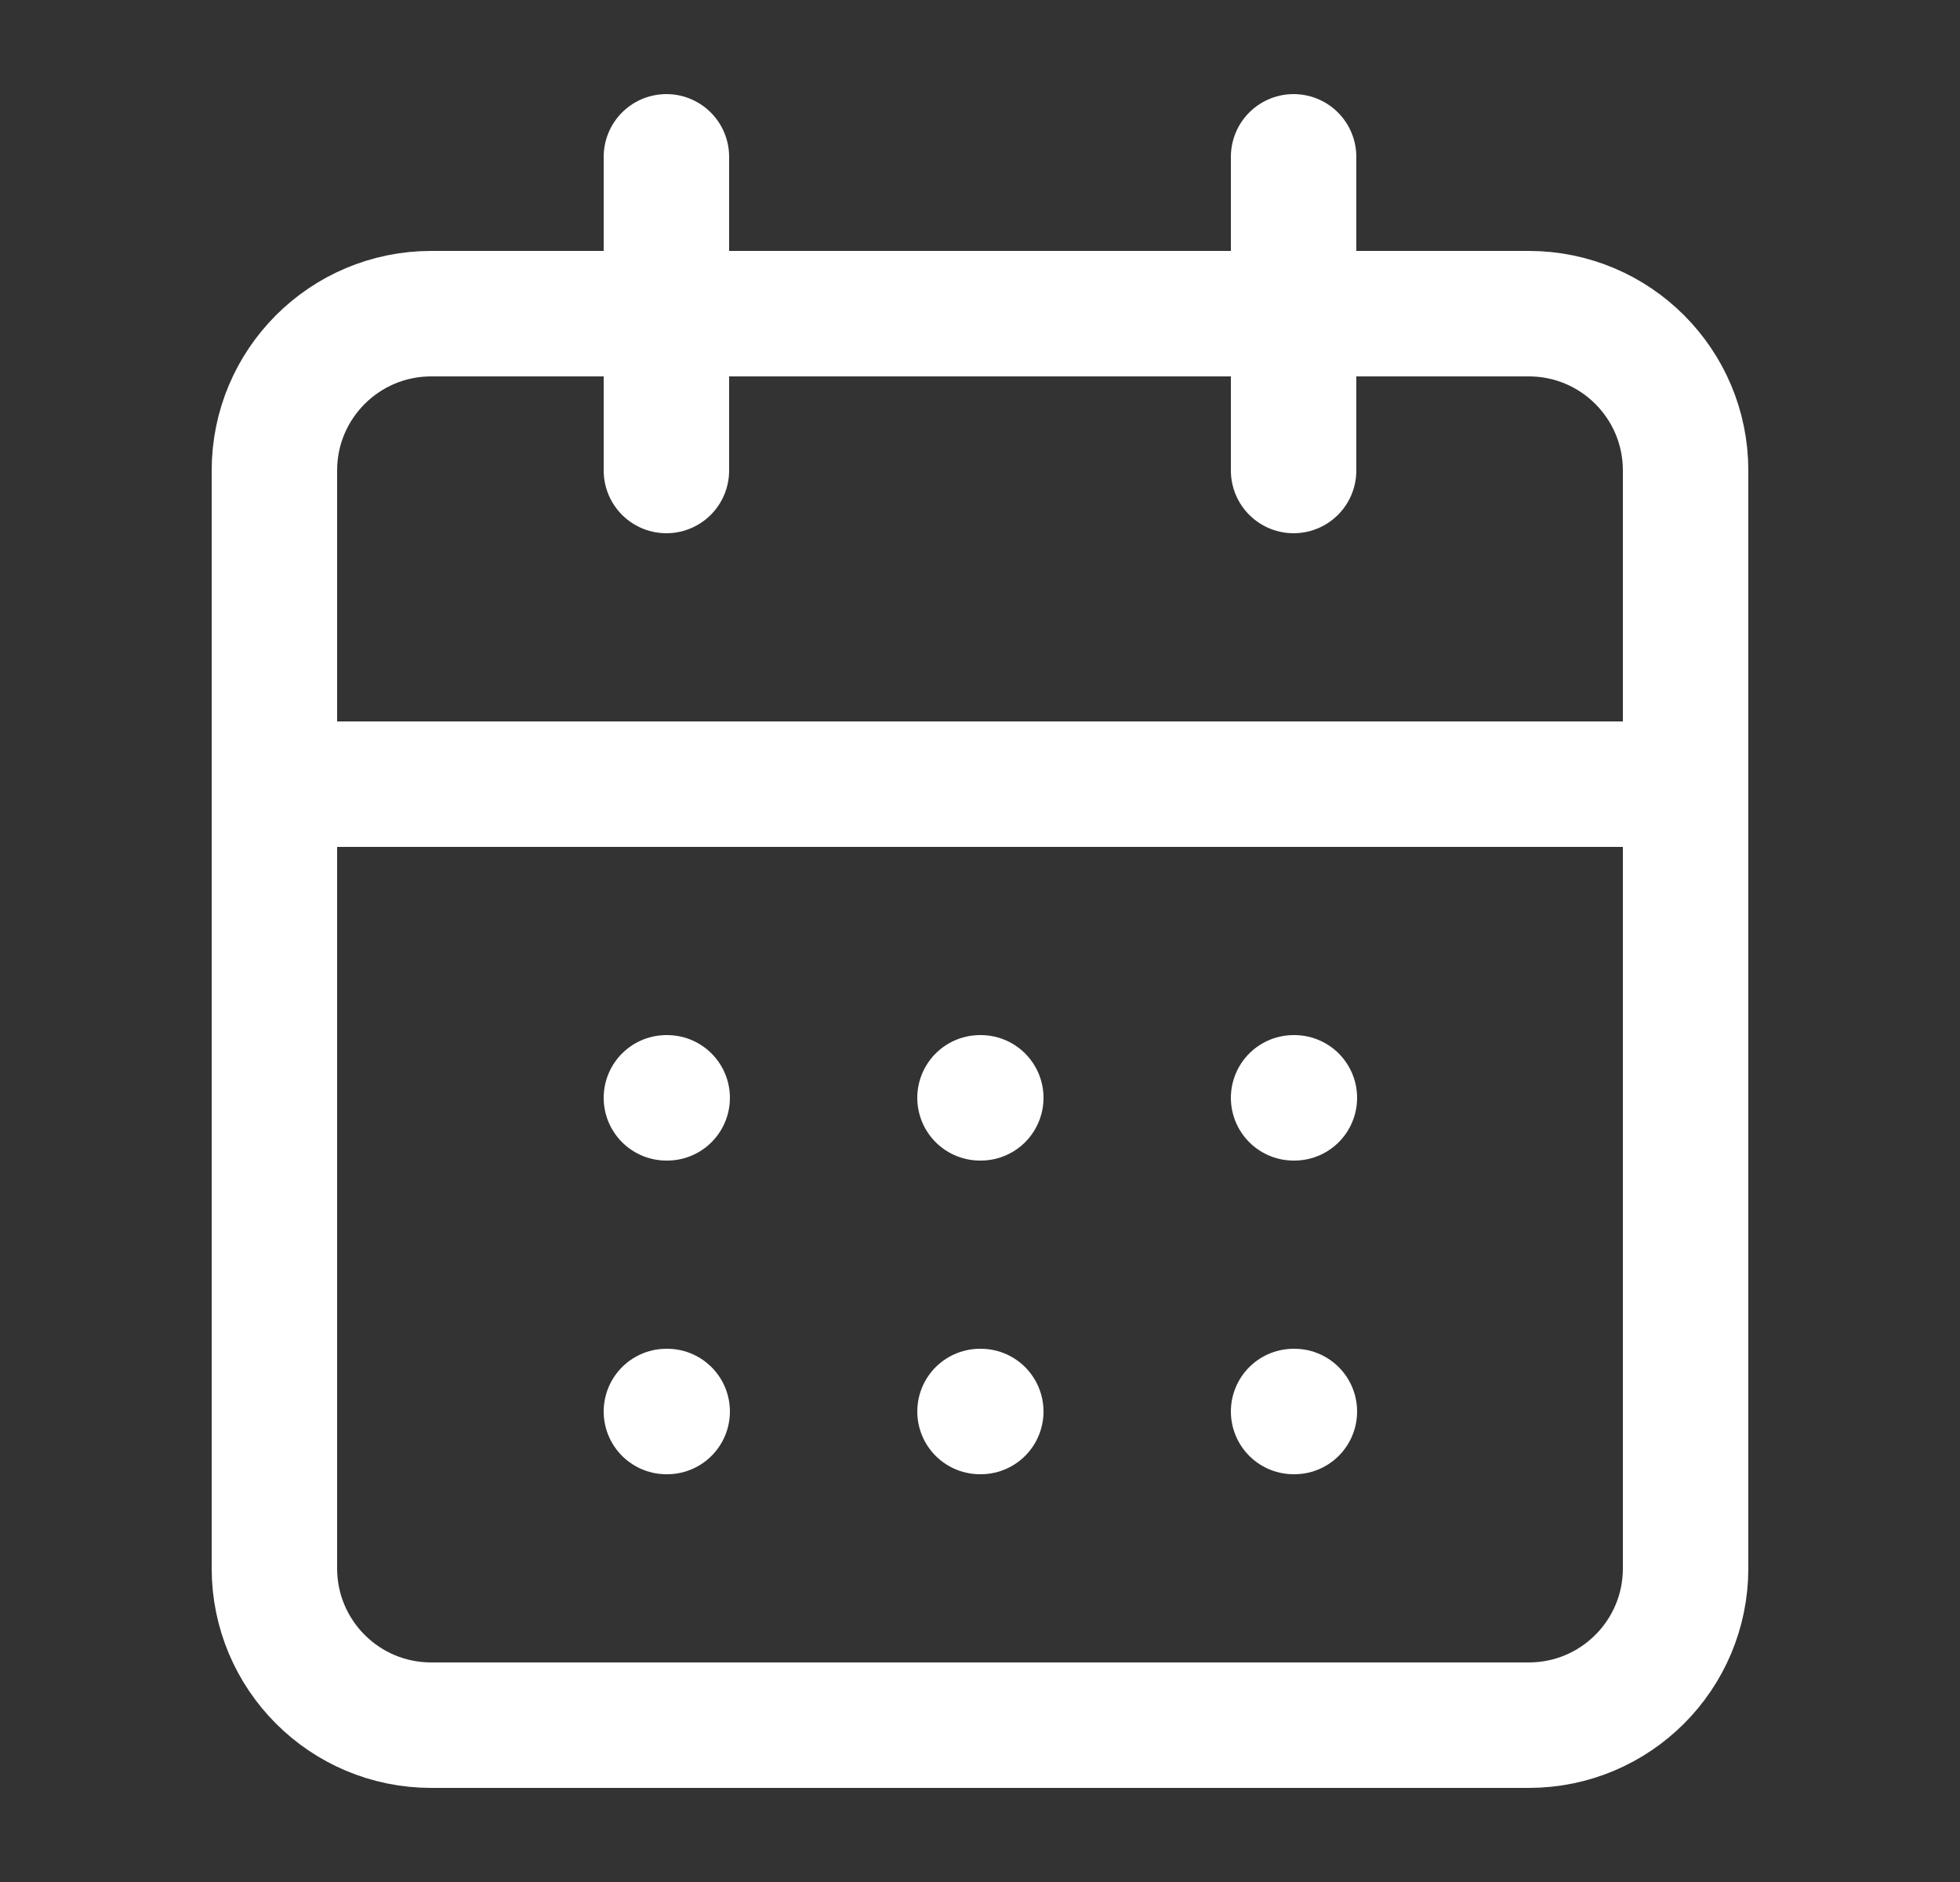 <svg width="25" height="24" viewBox="0 0 25 24" fill="none" xmlns="http://www.w3.org/2000/svg">
<rect x="0" y="0" width="25" height="24" fill="#333333" stroke="none"/>
<path d="M19.5 4H5.5C4.395 4 3.5 4.895 3.5 6V20C3.5 21.105 4.395 22 5.5 22H19.5C20.605 22 21.5 21.105 21.5 20V6C21.5 4.895 20.605 4 19.5 4Z" stroke="white" stroke-width="1.6" stroke-linecap="round" stroke-linejoin="round"/>
<path d="M16.5 2V6" stroke="white" stroke-width="1.6" stroke-linecap="round" stroke-linejoin="round"/>
<path d="M8.5 2V6" stroke="white" stroke-width="1.6" stroke-linecap="round" stroke-linejoin="round"/>
<path d="M3.5 10H21.5" stroke="white" stroke-width="1.6" stroke-linecap="round" stroke-linejoin="round"/>
<path d="M8.5 14H8.51" stroke="white" stroke-width="1.6" stroke-linecap="round" stroke-linejoin="round"/>
<path d="M12.5 14H12.51" stroke="white" stroke-width="1.6" stroke-linecap="round" stroke-linejoin="round"/>
<path d="M16.5 14H16.51" stroke="white" stroke-width="1.6" stroke-linecap="round" stroke-linejoin="round"/>
<path d="M8.5 18H8.51" stroke="white" stroke-width="1.6" stroke-linecap="round" stroke-linejoin="round"/>
<path d="M12.5 18H12.51" stroke="white" stroke-width="1.6" stroke-linecap="round" stroke-linejoin="round"/>
<path d="M16.5 18H16.51" stroke="white" stroke-width="1.6" stroke-linecap="round" stroke-linejoin="round"/>
</svg>
